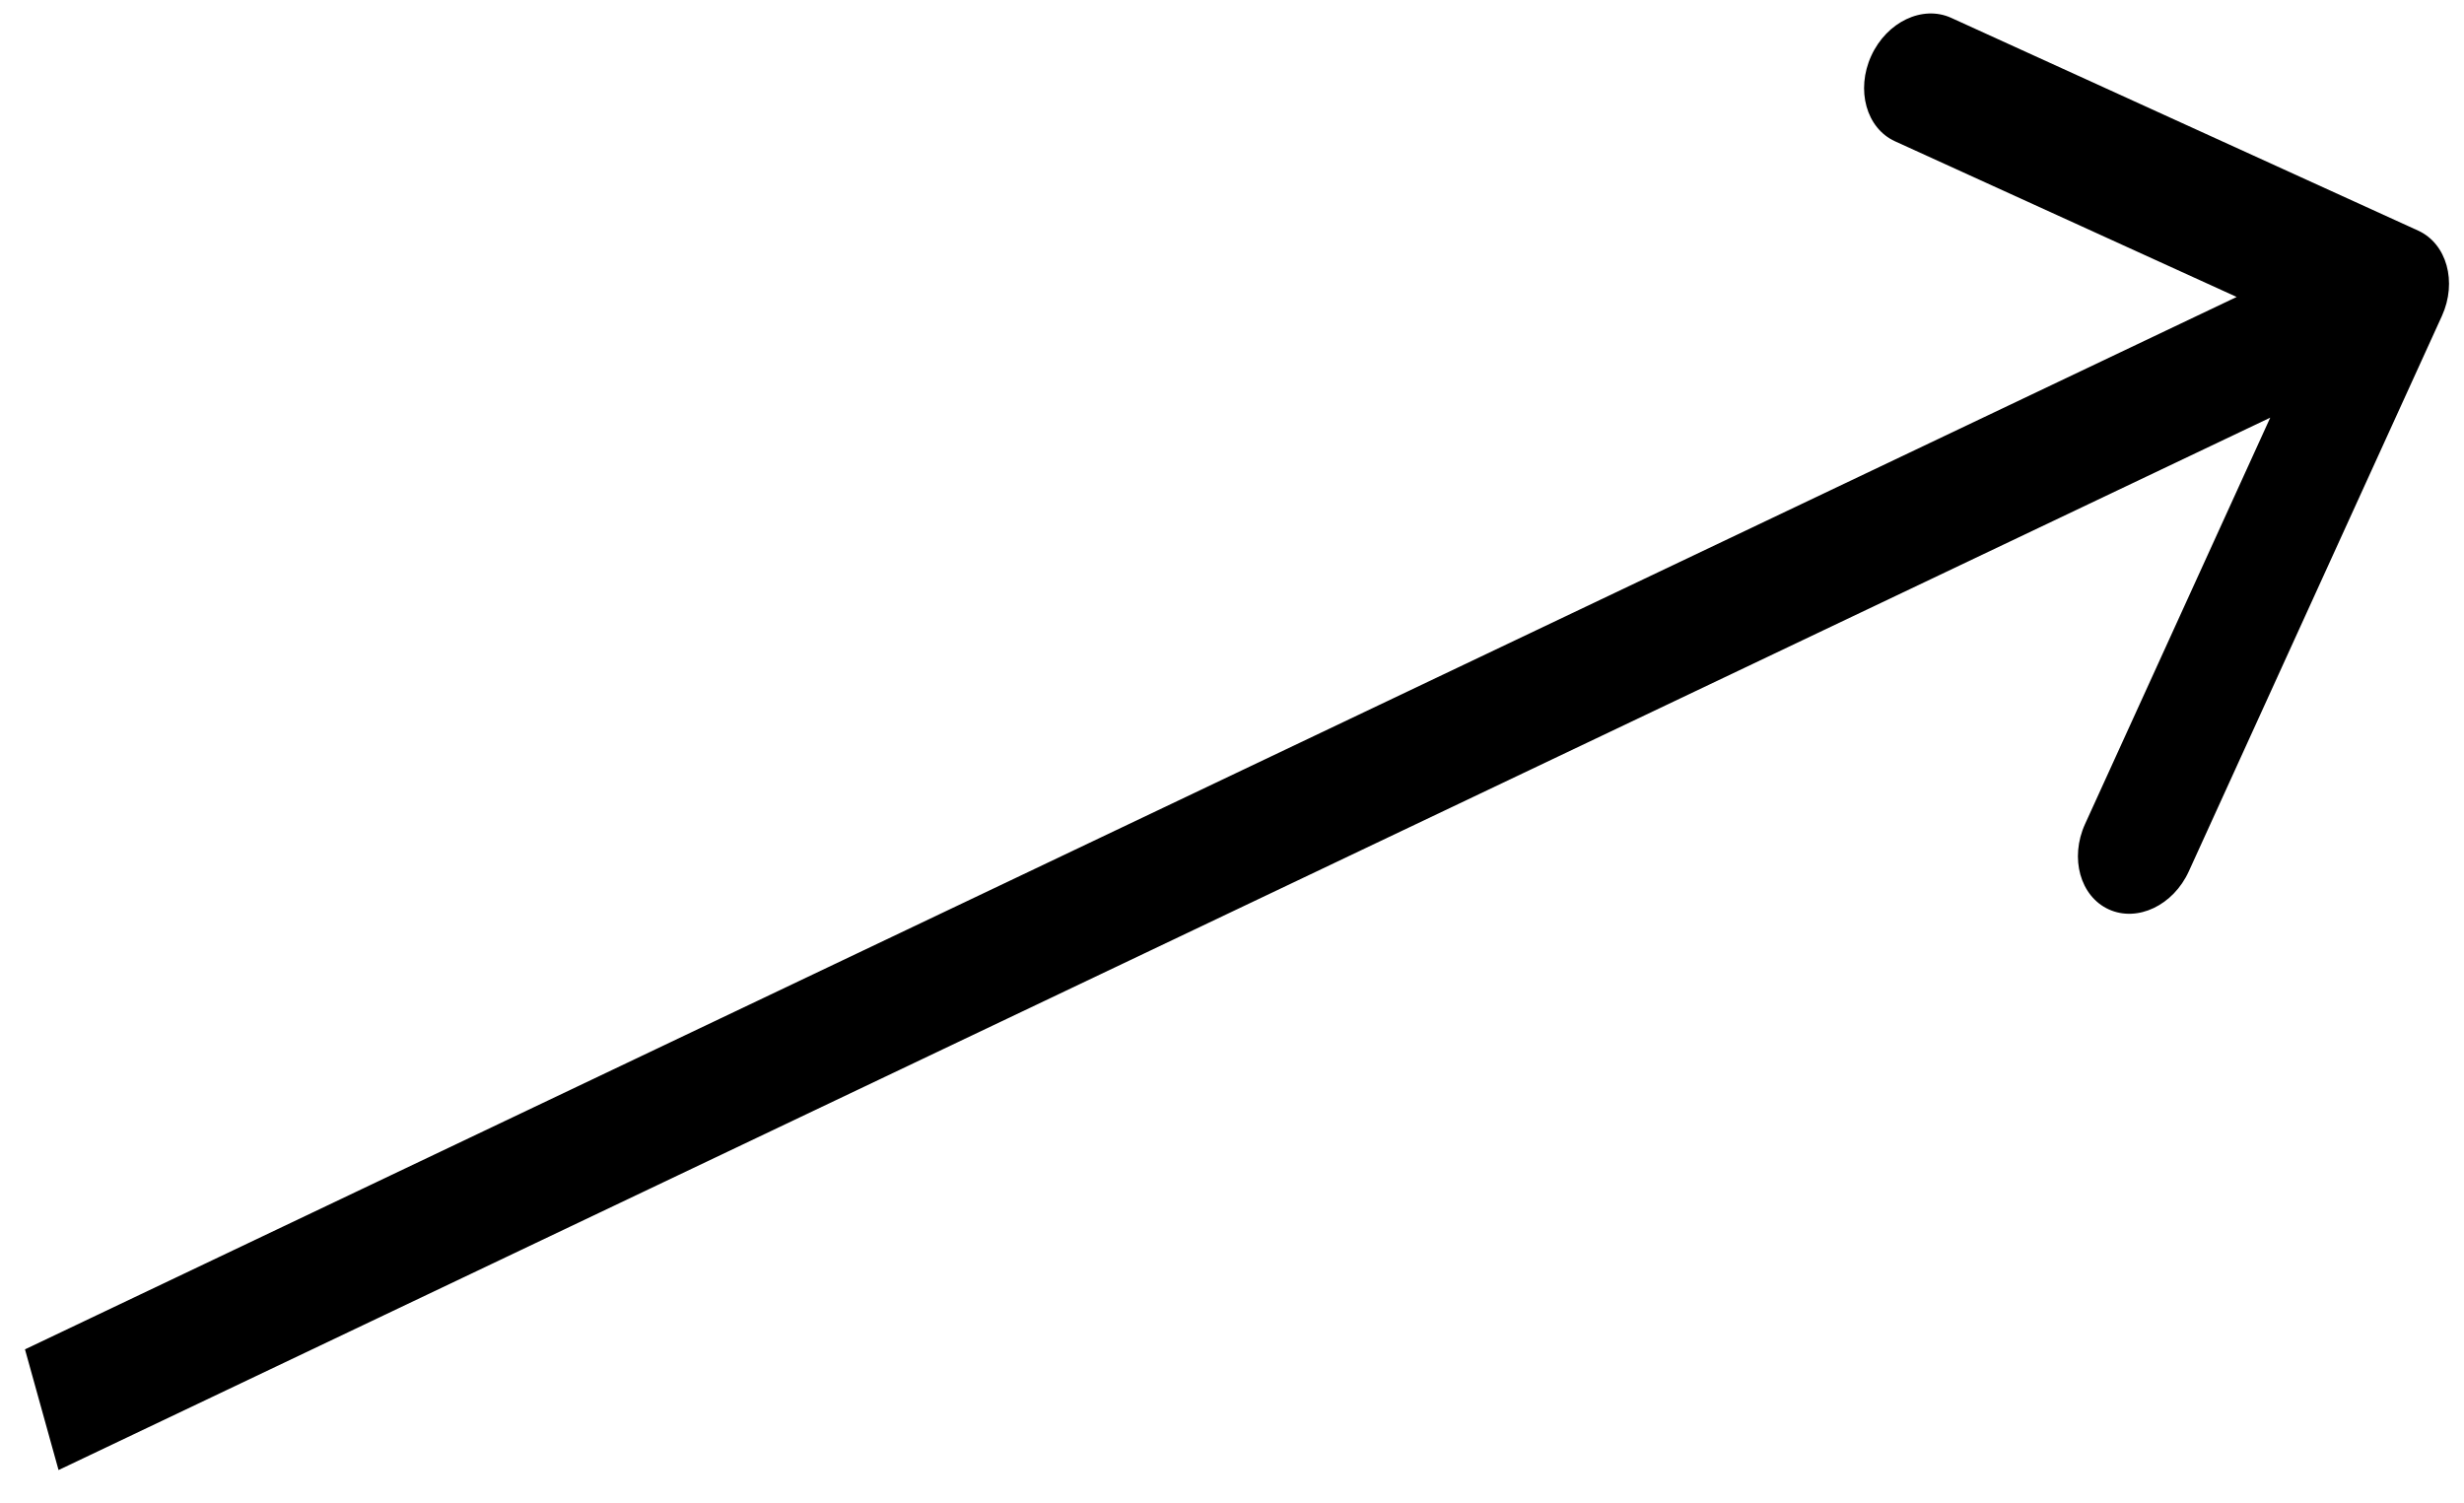 <svg xmlns="http://www.w3.org/2000/svg" width="59" height="36" viewBox="0 0 59 36" fill="none">
  <path d="M58.471 7.566C58.842 6.75 58.588 5.835 57.902 5.522L46.722 0.428C46.036 0.115 45.178 0.523 44.806 1.339C44.434 2.155 44.689 3.07 45.375 3.383L55.313 7.911L49.926 19.732C49.555 20.548 49.809 21.463 50.495 21.776C51.181 22.088 52.039 21.68 52.411 20.864L58.471 7.566ZM1.402 35.201L57.631 8.445L56.826 5.555L0.598 32.311L1.402 35.201Z" fill="black"/>
</svg>